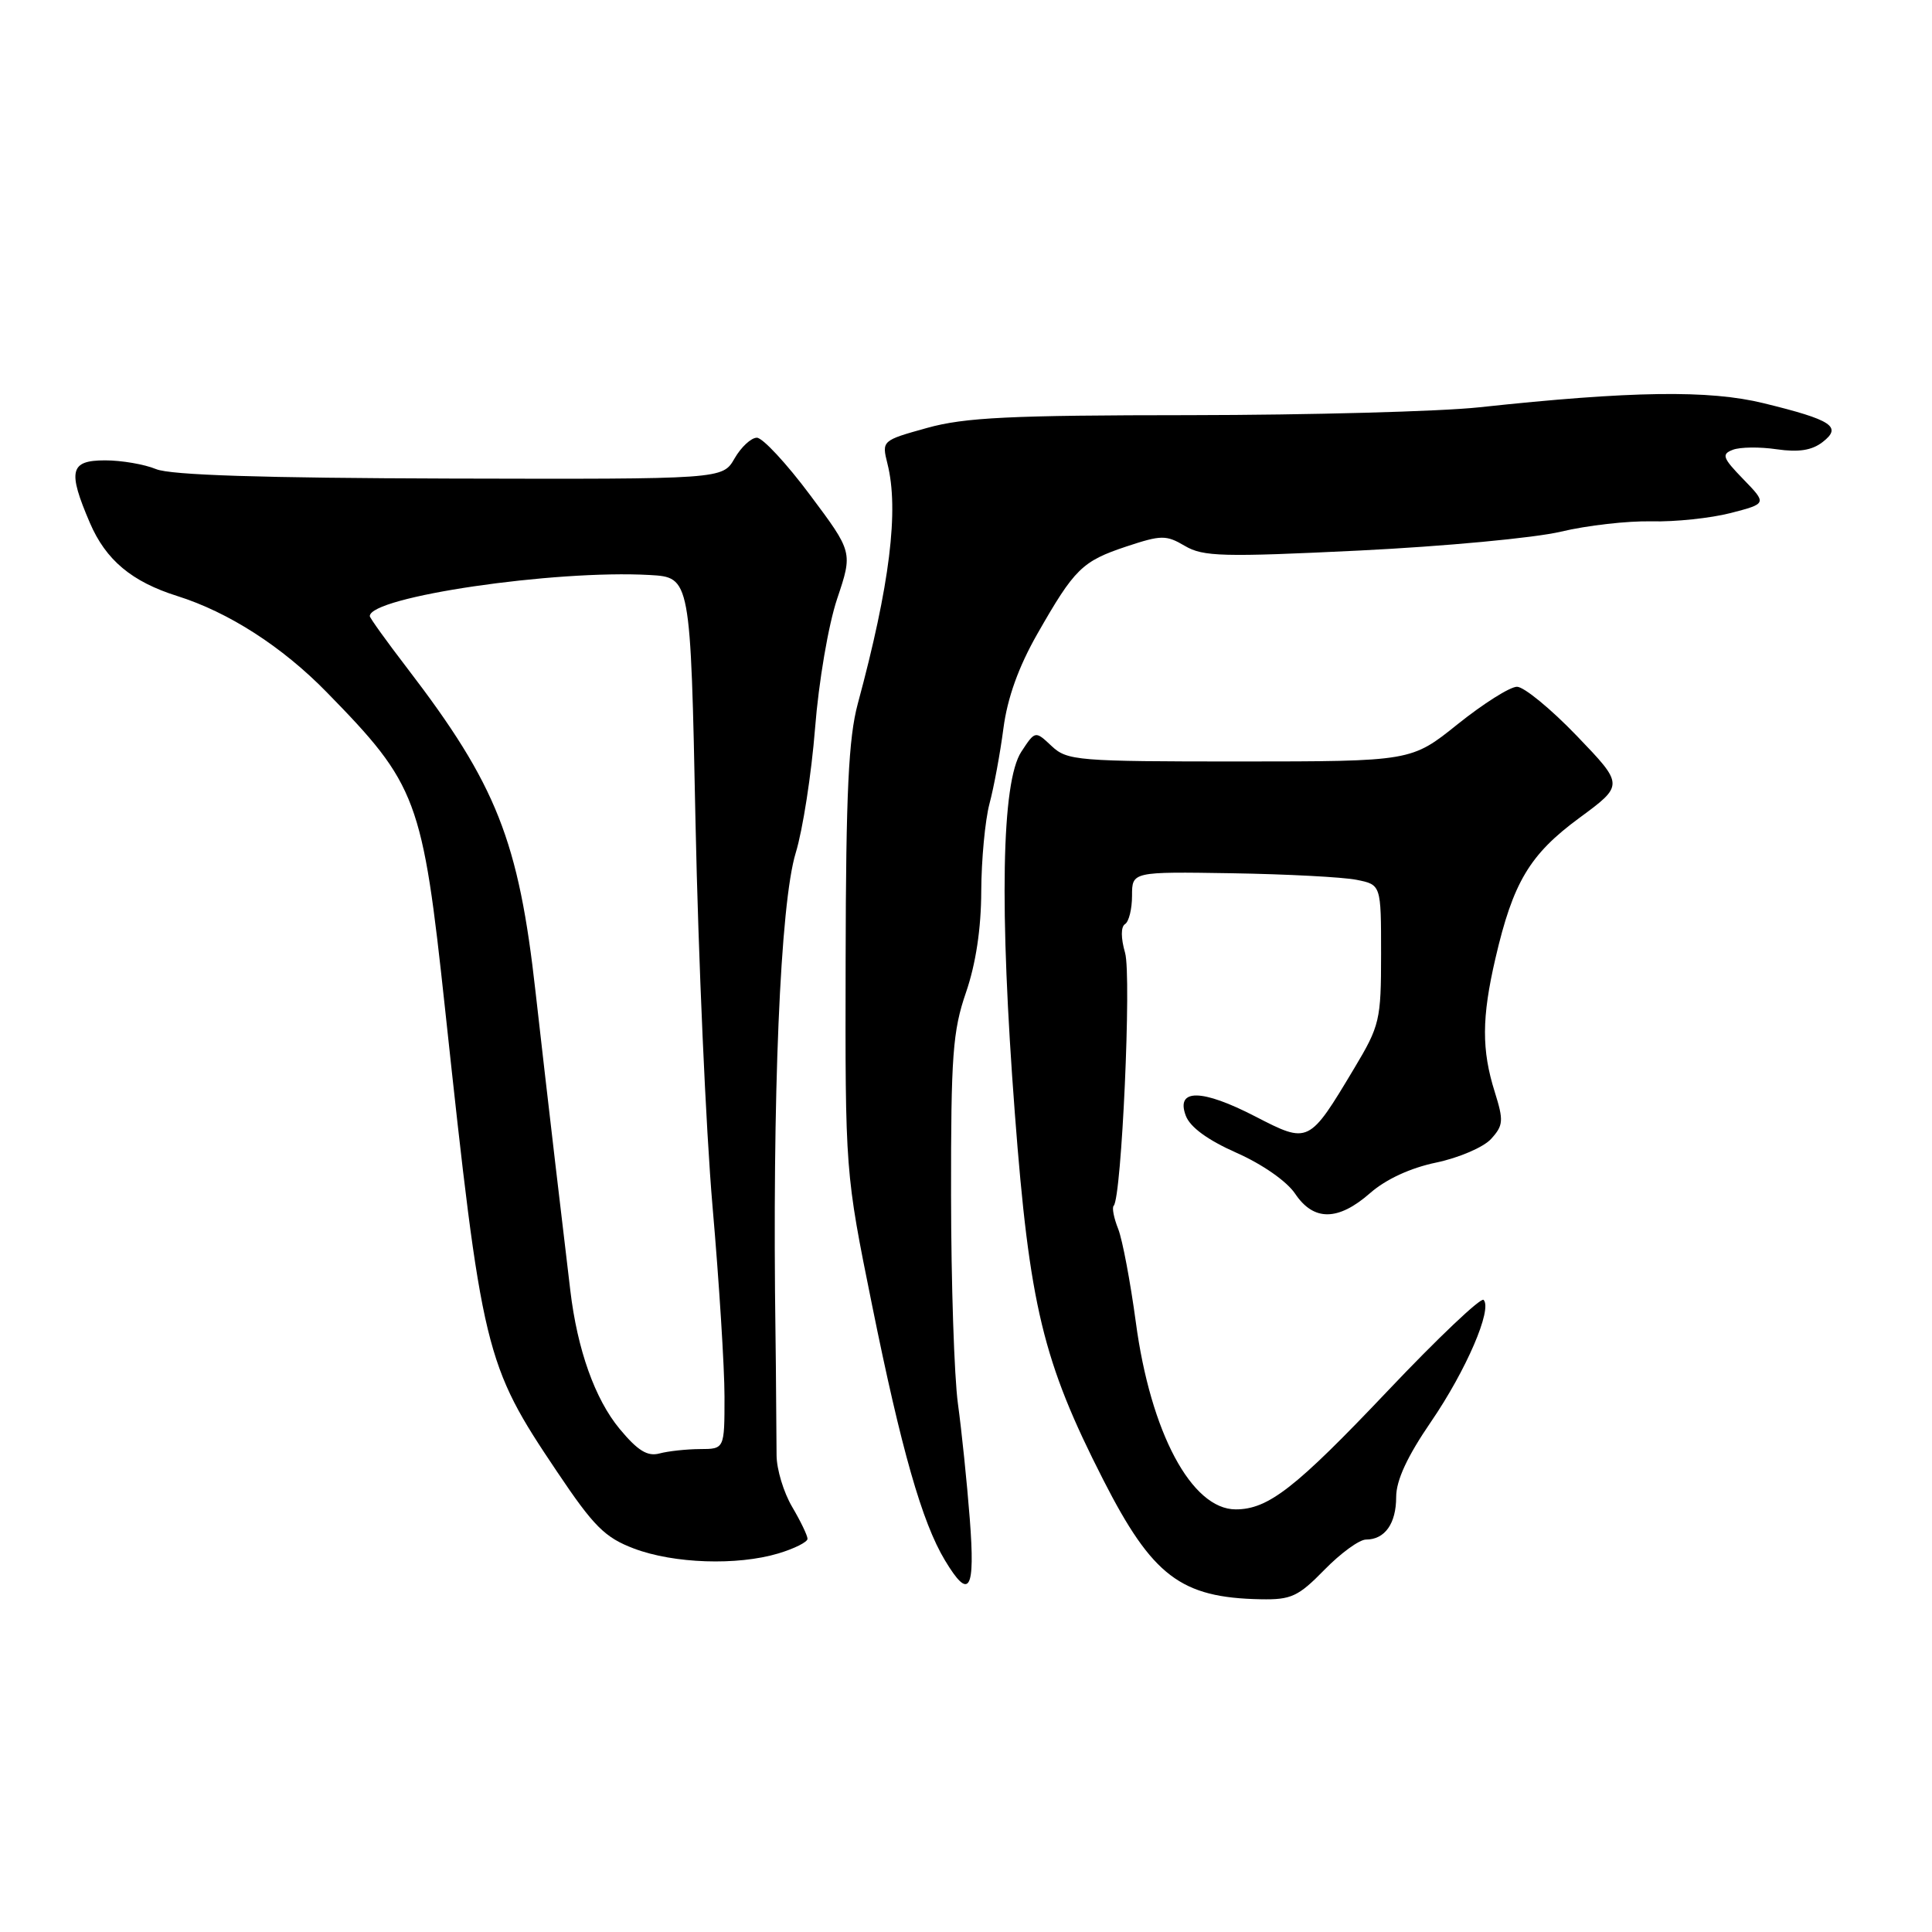 <?xml version="1.0" encoding="UTF-8" standalone="no"?>
<!DOCTYPE svg PUBLIC "-//W3C//DTD SVG 1.1//EN" "http://www.w3.org/Graphics/SVG/1.1/DTD/svg11.dtd" >
<svg xmlns="http://www.w3.org/2000/svg" xmlns:xlink="http://www.w3.org/1999/xlink" version="1.1" viewBox="0 0 256 256">
 <g >
 <path fill="currentColor"
d=" M 175.50 208.00 C 177.65 205.80 180.12 204.00 181.00 204.00 C 183.50 204.00 185.00 201.89 185.00 198.36 C 185.00 196.15 186.47 192.98 189.63 188.37 C 194.28 181.57 197.78 173.45 196.58 172.24 C 196.22 171.89 190.49 177.32 183.85 184.33 C 171.66 197.18 168.05 200.00 163.74 200.00 C 157.89 200.00 152.45 189.81 150.50 175.18 C 149.78 169.86 148.74 164.31 148.17 162.85 C 147.59 161.40 147.32 160.01 147.57 159.77 C 148.62 158.71 149.95 129.30 149.08 126.26 C 148.51 124.28 148.51 122.81 149.07 122.45 C 149.58 122.14 150.00 120.45 150.00 118.69 C 150.00 115.50 150.00 115.50 163.25 115.71 C 170.54 115.83 177.96 116.22 179.75 116.58 C 183.00 117.23 183.00 117.23 183.00 126.42 C 183.00 135.18 182.83 135.90 179.44 141.56 C 173.44 151.58 173.42 151.59 166.34 147.94 C 159.24 144.27 155.77 144.23 157.12 147.83 C 157.69 149.36 160.04 151.07 163.86 152.76 C 167.25 154.26 170.51 156.53 171.61 158.17 C 174.07 161.84 177.31 161.81 181.56 158.08 C 183.65 156.25 186.90 154.75 190.33 154.04 C 193.32 153.41 196.59 152.01 197.58 150.91 C 199.21 149.12 199.25 148.48 198.07 144.71 C 196.31 139.13 196.33 134.84 198.15 127.00 C 200.49 116.90 202.69 113.22 209.27 108.38 C 215.19 104.02 215.19 104.02 208.94 97.51 C 205.50 93.93 201.93 91.00 201.01 91.00 C 200.08 91.00 196.56 93.23 193.17 95.94 C 187.01 100.89 187.01 100.89 164.27 100.90 C 142.73 100.90 141.41 100.79 139.35 98.86 C 137.17 96.81 137.17 96.81 135.33 99.61 C 132.71 103.61 132.40 120.32 134.47 147.50 C 136.41 173.02 138.18 180.38 146.18 196.07 C 152.70 208.86 156.46 211.71 167.05 211.91 C 171.09 211.99 172.03 211.55 175.50 208.00 Z  M 128.50 201.25 C 128.13 196.44 127.42 189.57 126.93 186.00 C 126.44 182.43 126.03 170.01 126.02 158.41 C 126.00 139.88 126.24 136.60 128.00 131.50 C 129.30 127.72 130.01 123.03 130.02 118.09 C 130.04 113.92 130.53 108.70 131.11 106.50 C 131.70 104.30 132.53 99.80 132.96 96.50 C 133.49 92.47 134.96 88.37 137.45 84.00 C 142.39 75.34 143.38 74.37 149.26 72.41 C 153.89 70.88 154.51 70.87 157.01 72.34 C 159.41 73.76 162.03 73.83 180.11 72.95 C 191.32 72.40 203.34 71.28 206.82 70.45 C 210.29 69.62 215.69 69.01 218.82 69.08 C 221.94 69.16 226.67 68.66 229.32 67.98 C 234.13 66.73 234.13 66.73 231.00 63.50 C 228.25 60.67 228.08 60.18 229.61 59.60 C 230.56 59.23 233.18 59.20 235.42 59.53 C 238.31 59.95 240.08 59.68 241.50 58.58 C 244.13 56.55 242.78 55.65 233.70 53.43 C 226.46 51.65 216.19 51.80 196.00 53.97 C 190.78 54.53 173.54 54.99 157.69 55.01 C 133.85 55.02 127.84 55.31 122.85 56.70 C 116.85 58.37 116.83 58.39 117.59 61.44 C 119.14 67.57 117.91 77.52 113.66 93.25 C 112.44 97.79 112.09 104.99 112.05 127.18 C 111.99 155.34 111.99 155.34 115.55 172.92 C 119.43 192.10 122.18 201.73 125.21 206.75 C 128.45 212.14 129.24 210.82 128.50 201.25 Z  M 103.13 205.84 C 105.26 205.20 107.00 204.33 107.00 203.90 C 107.00 203.47 106.08 201.56 104.96 199.66 C 103.84 197.76 102.91 194.70 102.90 192.85 C 102.88 191.01 102.86 187.59 102.84 185.25 C 102.83 182.91 102.79 179.20 102.76 177.00 C 102.31 145.25 103.38 119.74 105.44 113.00 C 106.37 109.97 107.52 102.55 108.00 96.50 C 108.48 90.34 109.77 82.78 110.93 79.33 C 113.00 73.16 113.00 73.16 107.33 65.58 C 104.22 61.41 101.05 58.00 100.29 58.00 C 99.53 58.00 98.20 59.24 97.33 60.75 C 95.75 63.50 95.75 63.50 59.62 63.41 C 34.74 63.34 22.62 62.96 20.68 62.16 C 19.14 61.52 16.10 61.00 13.93 61.00 C 9.27 61.00 8.94 62.36 11.91 69.28 C 14.02 74.20 17.45 77.08 23.50 78.98 C 30.29 81.12 37.39 85.68 43.29 91.72 C 55.30 104.00 55.98 105.82 58.97 133.66 C 63.88 179.35 64.21 180.71 73.80 194.99 C 78.68 202.27 80.15 203.73 84.00 205.19 C 89.29 207.19 97.68 207.47 103.13 205.84 Z  M 82.10 189.33 C 78.83 185.38 76.50 178.83 75.57 171.00 C 75.28 168.53 74.38 160.88 73.56 154.00 C 72.75 147.12 71.59 137.00 70.97 131.50 C 68.73 111.39 65.80 103.99 53.96 88.54 C 51.23 84.98 49.00 81.88 49.00 81.64 C 49.00 79.08 73.49 75.48 86.08 76.19 C 91.50 76.50 91.50 76.50 92.16 109.00 C 92.53 126.88 93.54 149.74 94.41 159.81 C 95.29 169.88 96.00 181.24 96.00 185.06 C 96.00 192.00 96.00 192.00 92.75 192.01 C 90.96 192.02 88.55 192.28 87.39 192.59 C 85.79 193.02 84.51 192.23 82.10 189.33 Z "/>
</g>
</svg>